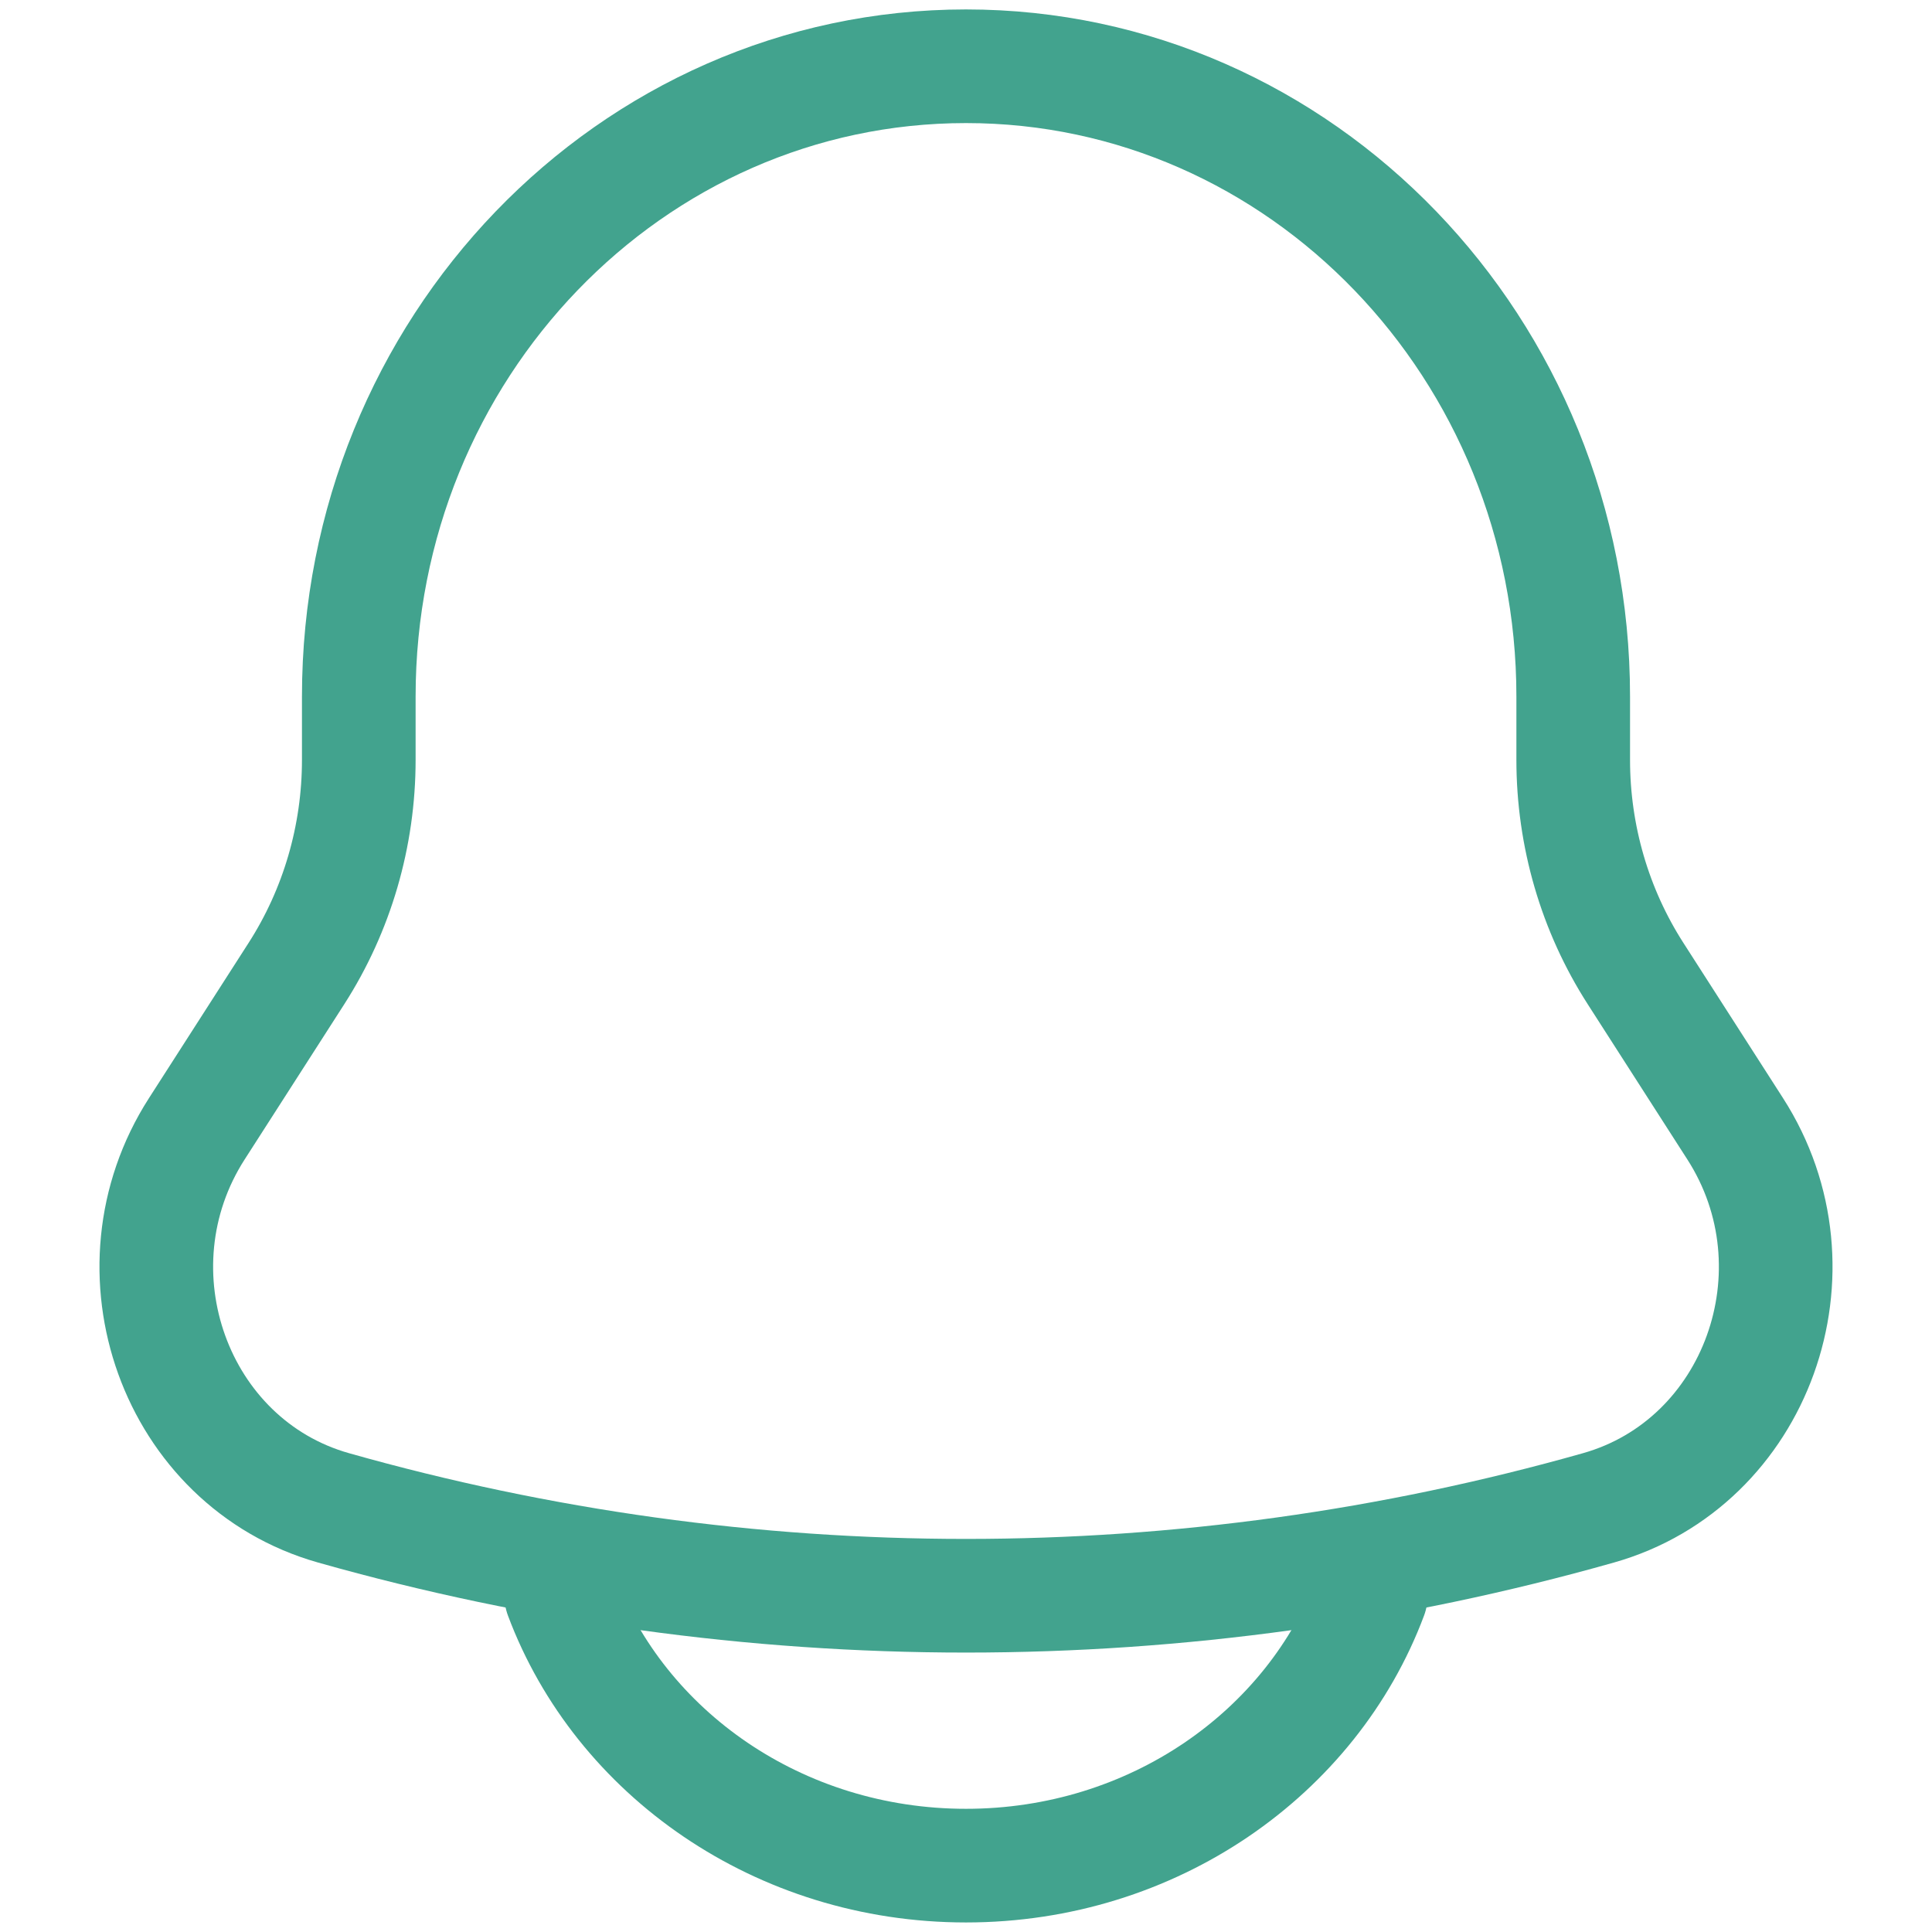 <svg width="17" height="17" viewBox="0 0 17 17" fill="none" xmlns="http://www.w3.org/2000/svg">
<path d="M13.843 6.686V6.129C13.843 3.066 11.451 0.583 8.5 0.583C5.549 0.583 3.157 3.066 3.157 6.129V6.686C3.157 7.356 2.966 8.01 2.608 8.567L1.732 9.932C0.931 11.179 1.542 12.874 2.935 13.268C6.578 14.299 10.422 14.299 14.065 13.268C15.458 12.874 16.069 11.179 15.268 9.932L14.392 8.567C14.034 8.01 13.843 7.356 13.843 6.686Z" stroke="#42A38E"/>
<path d="M4.938 14.041C5.456 15.425 6.855 16.416 8.5 16.416C10.145 16.416 11.544 15.425 12.062 14.041" stroke="#42A38E" stroke-linecap="round"/>
</svg>
